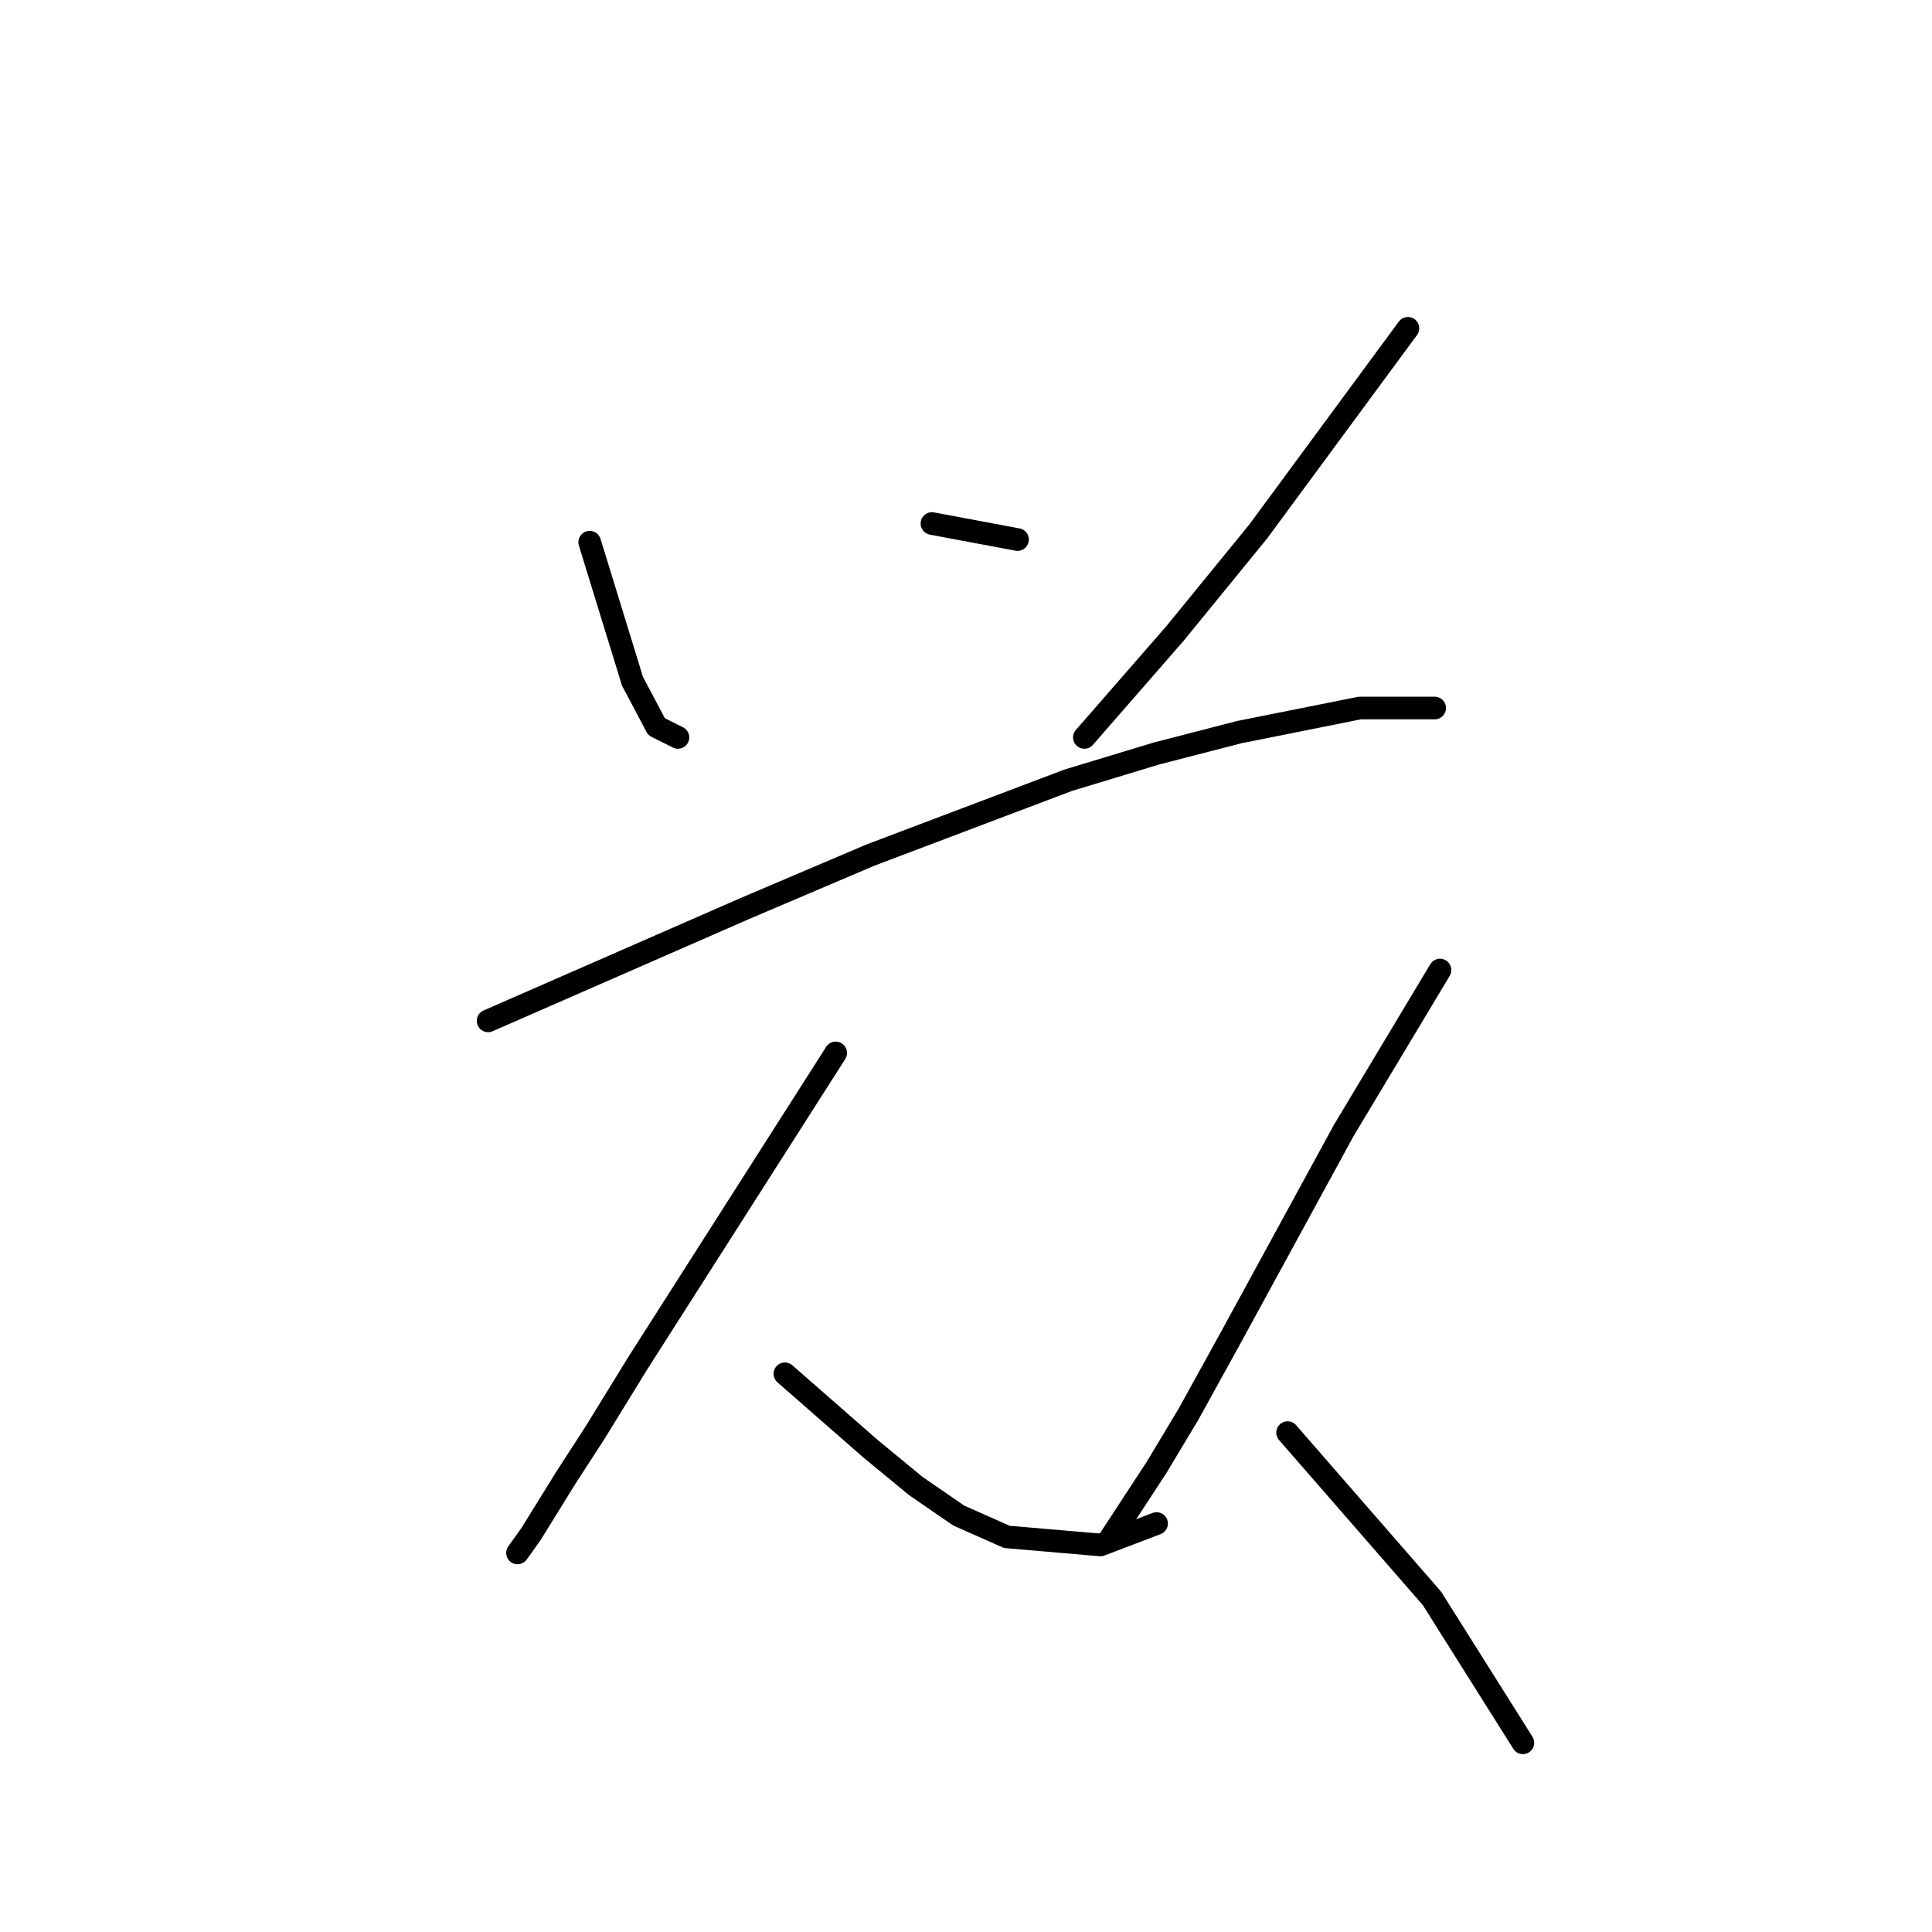 <?xml version="1.0" standalone="no"?>
    <svg width="256" height="256" xmlns="http://www.w3.org/2000/svg" version="1.1">
    <polyline stroke="black" stroke-width="3" stroke-linecap="round" fill="transparent" stroke-linejoin="round" points="78.139 71.848 80.974 81.06 83.808 90.272 86.997 96.295 89.831 97.712 89.831 97.712 " />
        <polyline stroke="black" stroke-width="3" stroke-linecap="round" fill="transparent" stroke-linejoin="round" points="123.49 69.368 129.159 70.431 134.828 71.493 134.828 71.493 " />
        <polyline stroke="black" stroke-width="3" stroke-linecap="round" fill="transparent" stroke-linejoin="round" points="186.557 43.503 176.636 56.967 166.715 70.431 155.732 83.894 143.686 97.712 143.686 97.712 " />
        <polyline stroke="black" stroke-width="3" stroke-linecap="round" fill="transparent" stroke-linejoin="round" points="64.676 135.268 81.682 127.828 98.689 120.388 115.341 113.301 141.56 103.381 153.252 99.838 164.235 97.003 180.179 93.815 190.1 93.815 190.1 93.815 " />
        <polyline stroke="black" stroke-width="3" stroke-linecap="round" fill="transparent" stroke-linejoin="round" points="110.735 139.52 97.626 160.07 84.517 180.619 78.848 189.831 74.95 195.855 70.344 203.295 68.573 205.775 68.573 205.775 " />
        <polyline stroke="black" stroke-width="3" stroke-linecap="round" fill="transparent" stroke-linejoin="round" points="104.003 182.037 109.672 186.997 115.341 191.957 121.364 196.917 127.033 200.815 133.411 203.649 145.811 204.712 153.252 201.878 153.252 201.878 " />
        <polyline stroke="black" stroke-width="3" stroke-linecap="round" fill="transparent" stroke-linejoin="round" points="190.808 128.537 184.431 139.166 178.053 149.795 163.172 177.076 157.504 187.351 153.252 194.437 147.229 203.649 147.229 203.649 " />
        <polyline stroke="black" stroke-width="3" stroke-linecap="round" fill="transparent" stroke-linejoin="round" points="170.613 189.831 180.179 200.815 189.745 211.798 201.792 230.931 201.792 230.931 " />
        </svg>
